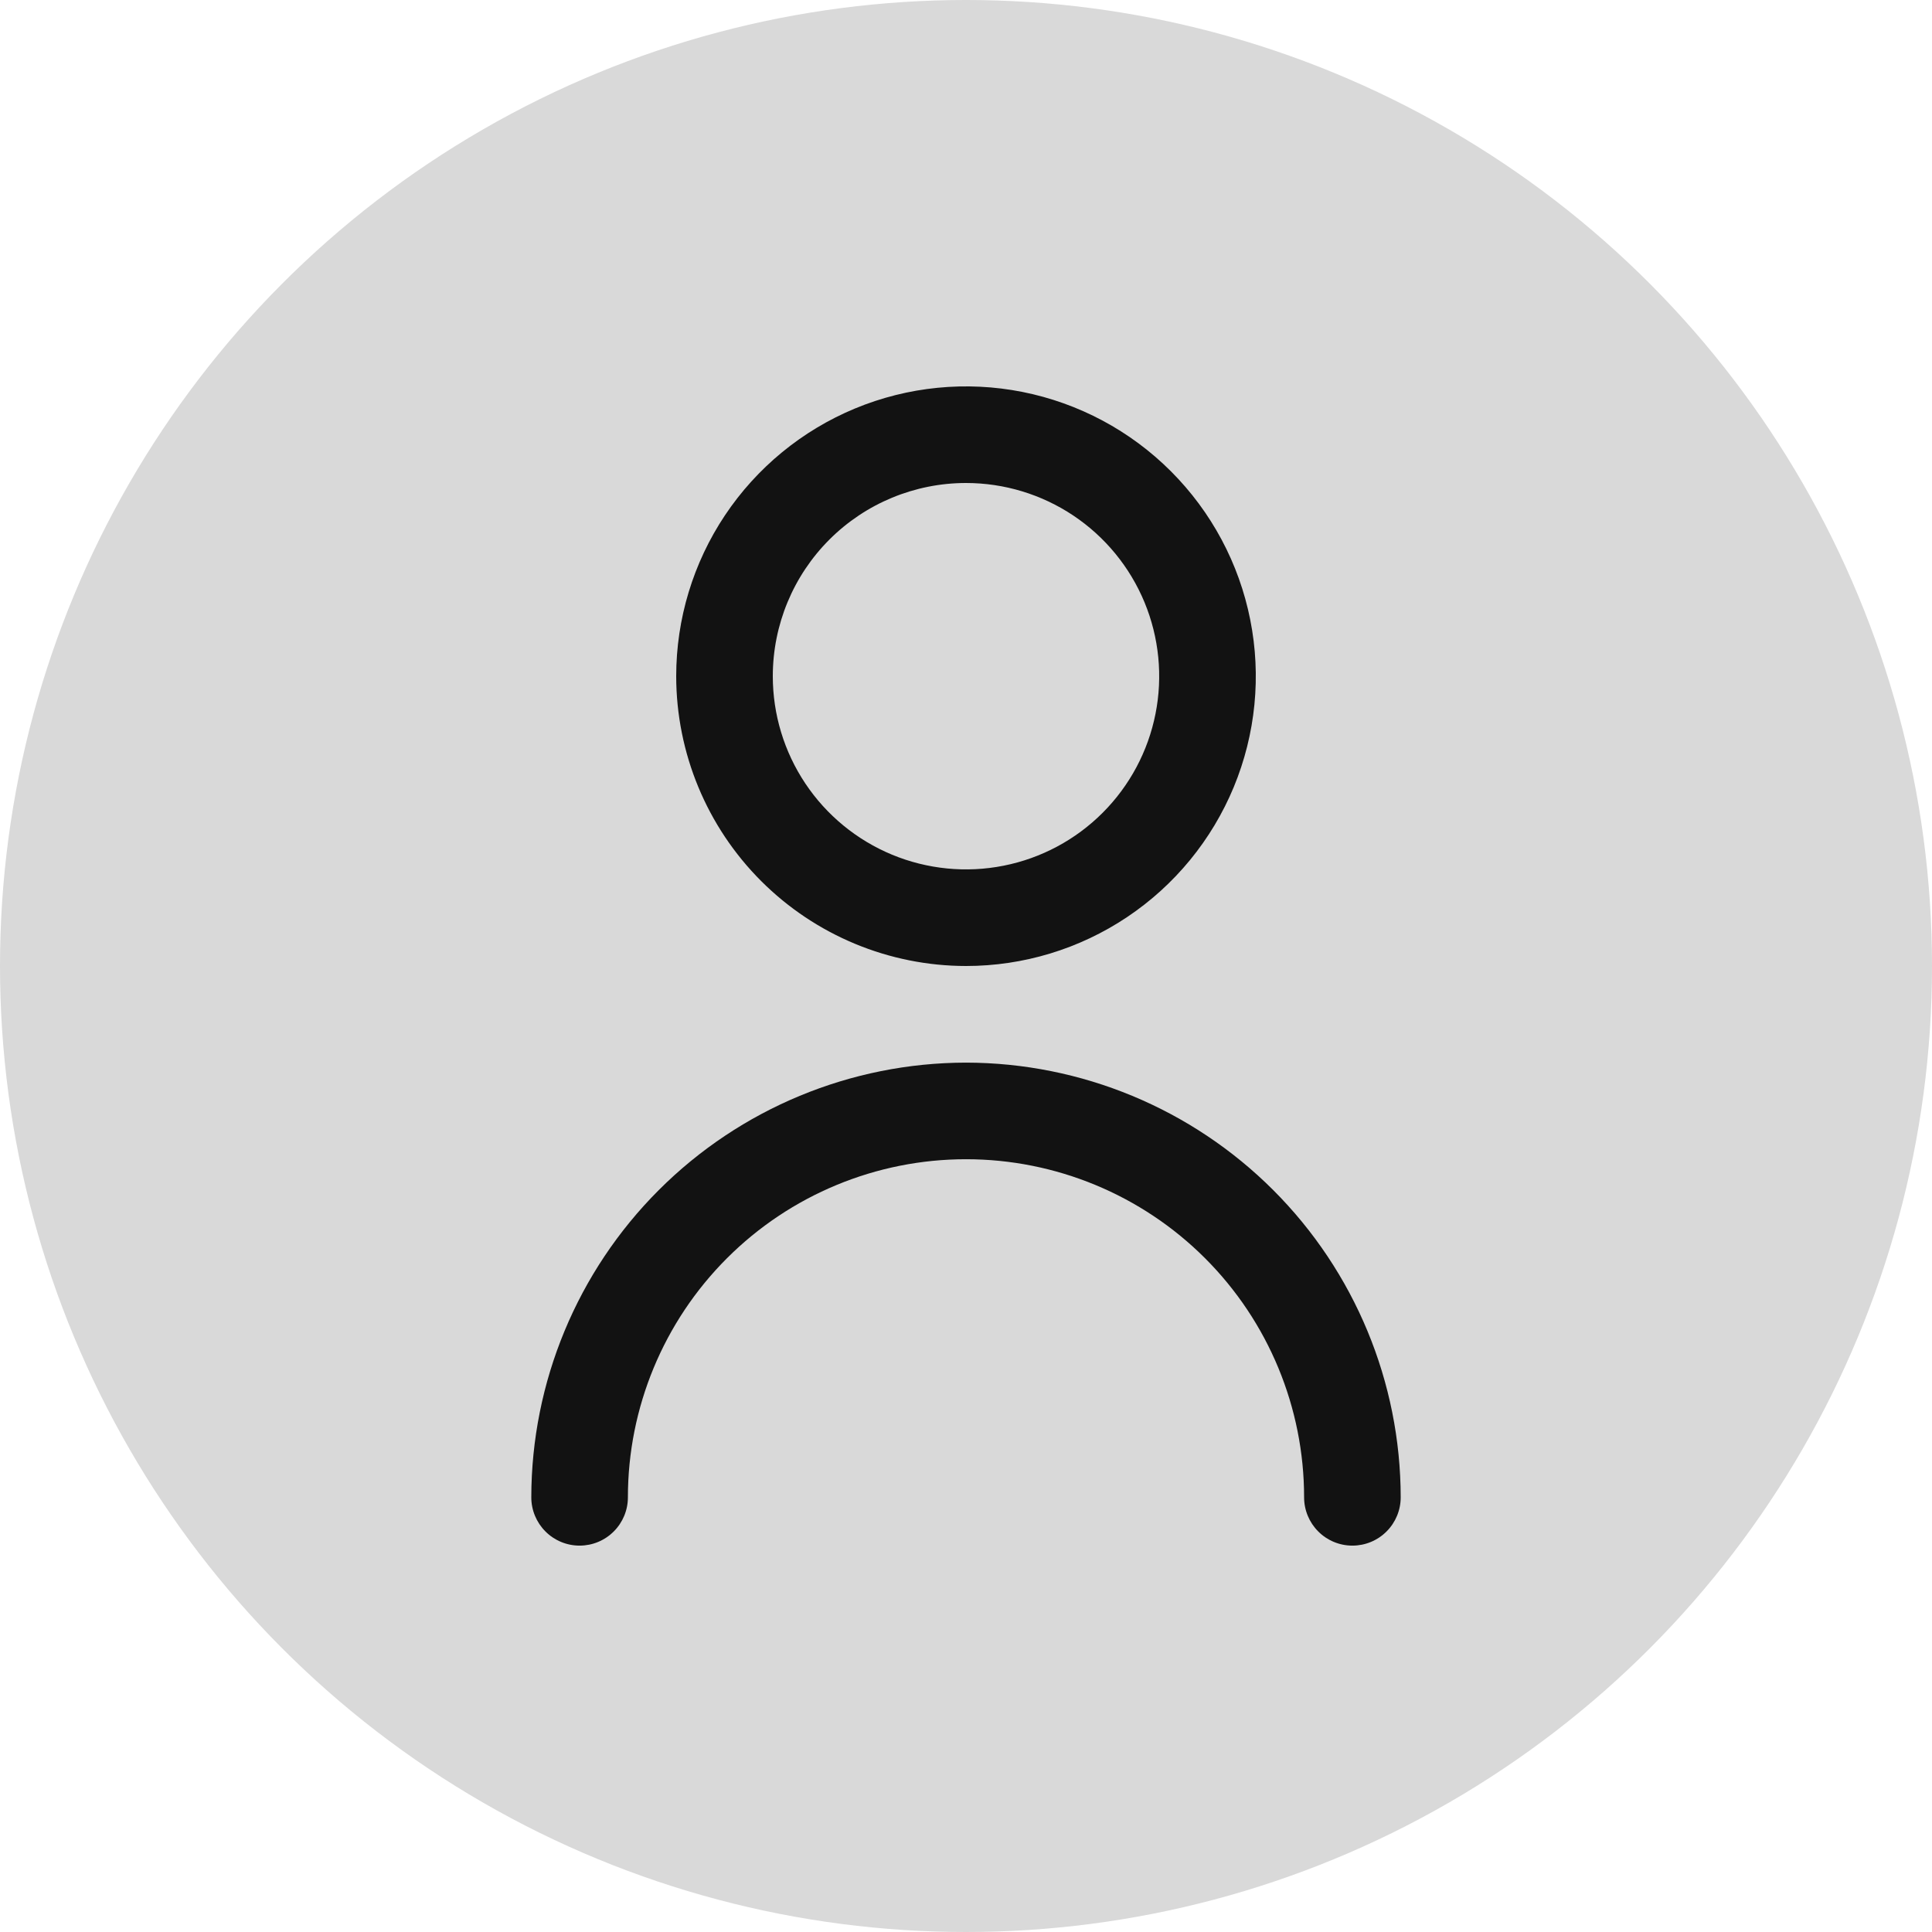 <svg width="80" height="80" viewBox="0 0 80 80" fill="none" xmlns="http://www.w3.org/2000/svg">
<circle cx="40" cy="40" r="40" fill="#D9D9D9"/>
<g clip-path="url(#clip0_4273_33833)">
<path d="M40 40C42.373 40 44.694 39.296 46.667 37.977C48.64 36.659 50.178 34.785 51.087 32.592C51.995 30.399 52.233 27.987 51.769 25.659C51.306 23.331 50.163 21.193 48.485 19.515C46.807 17.836 44.669 16.694 42.341 16.23C40.013 15.767 37.6 16.005 35.408 16.913C33.215 17.822 31.341 19.36 30.022 21.333C28.704 23.306 28 25.627 28 28C28.003 31.181 29.268 34.232 31.518 36.482C33.768 38.731 36.818 39.997 40 40ZM40 20C41.582 20 43.129 20.469 44.445 21.348C45.76 22.227 46.785 23.477 47.391 24.938C47.996 26.4 48.155 28.009 47.846 29.561C47.538 31.113 46.776 32.538 45.657 33.657C44.538 34.776 43.113 35.538 41.561 35.846C40.009 36.155 38.4 35.996 36.938 35.391C35.477 34.785 34.227 33.76 33.348 32.444C32.469 31.129 32 29.582 32 28C32 25.878 32.843 23.843 34.343 22.343C35.843 20.843 37.878 20 40 20Z" fill="#121212"/>
<path d="M40 44.001C35.228 44.007 30.652 45.905 27.278 49.279C23.903 52.654 22.005 57.229 22 62.001C22 62.532 22.211 63.04 22.586 63.415C22.961 63.791 23.47 64.001 24 64.001C24.53 64.001 25.039 63.791 25.414 63.415C25.789 63.04 26 62.532 26 62.001C26 58.288 27.475 54.727 30.101 52.102C32.726 49.476 36.287 48.001 40 48.001C43.713 48.001 47.274 49.476 49.9 52.102C52.525 54.727 54 58.288 54 62.001C54 62.532 54.211 63.04 54.586 63.415C54.961 63.791 55.47 64.001 56 64.001C56.53 64.001 57.039 63.791 57.414 63.415C57.789 63.04 58 62.532 58 62.001C57.995 57.229 56.097 52.654 52.722 49.279C49.348 45.905 44.772 44.007 40 44.001Z" fill="#121212"/>
</g>
<defs>
<clipPath id="clip0_4273_33833">
<rect width="48" height="48" fill="white" transform="translate(16 16)"/>
</clipPath>
</defs>
</svg>
